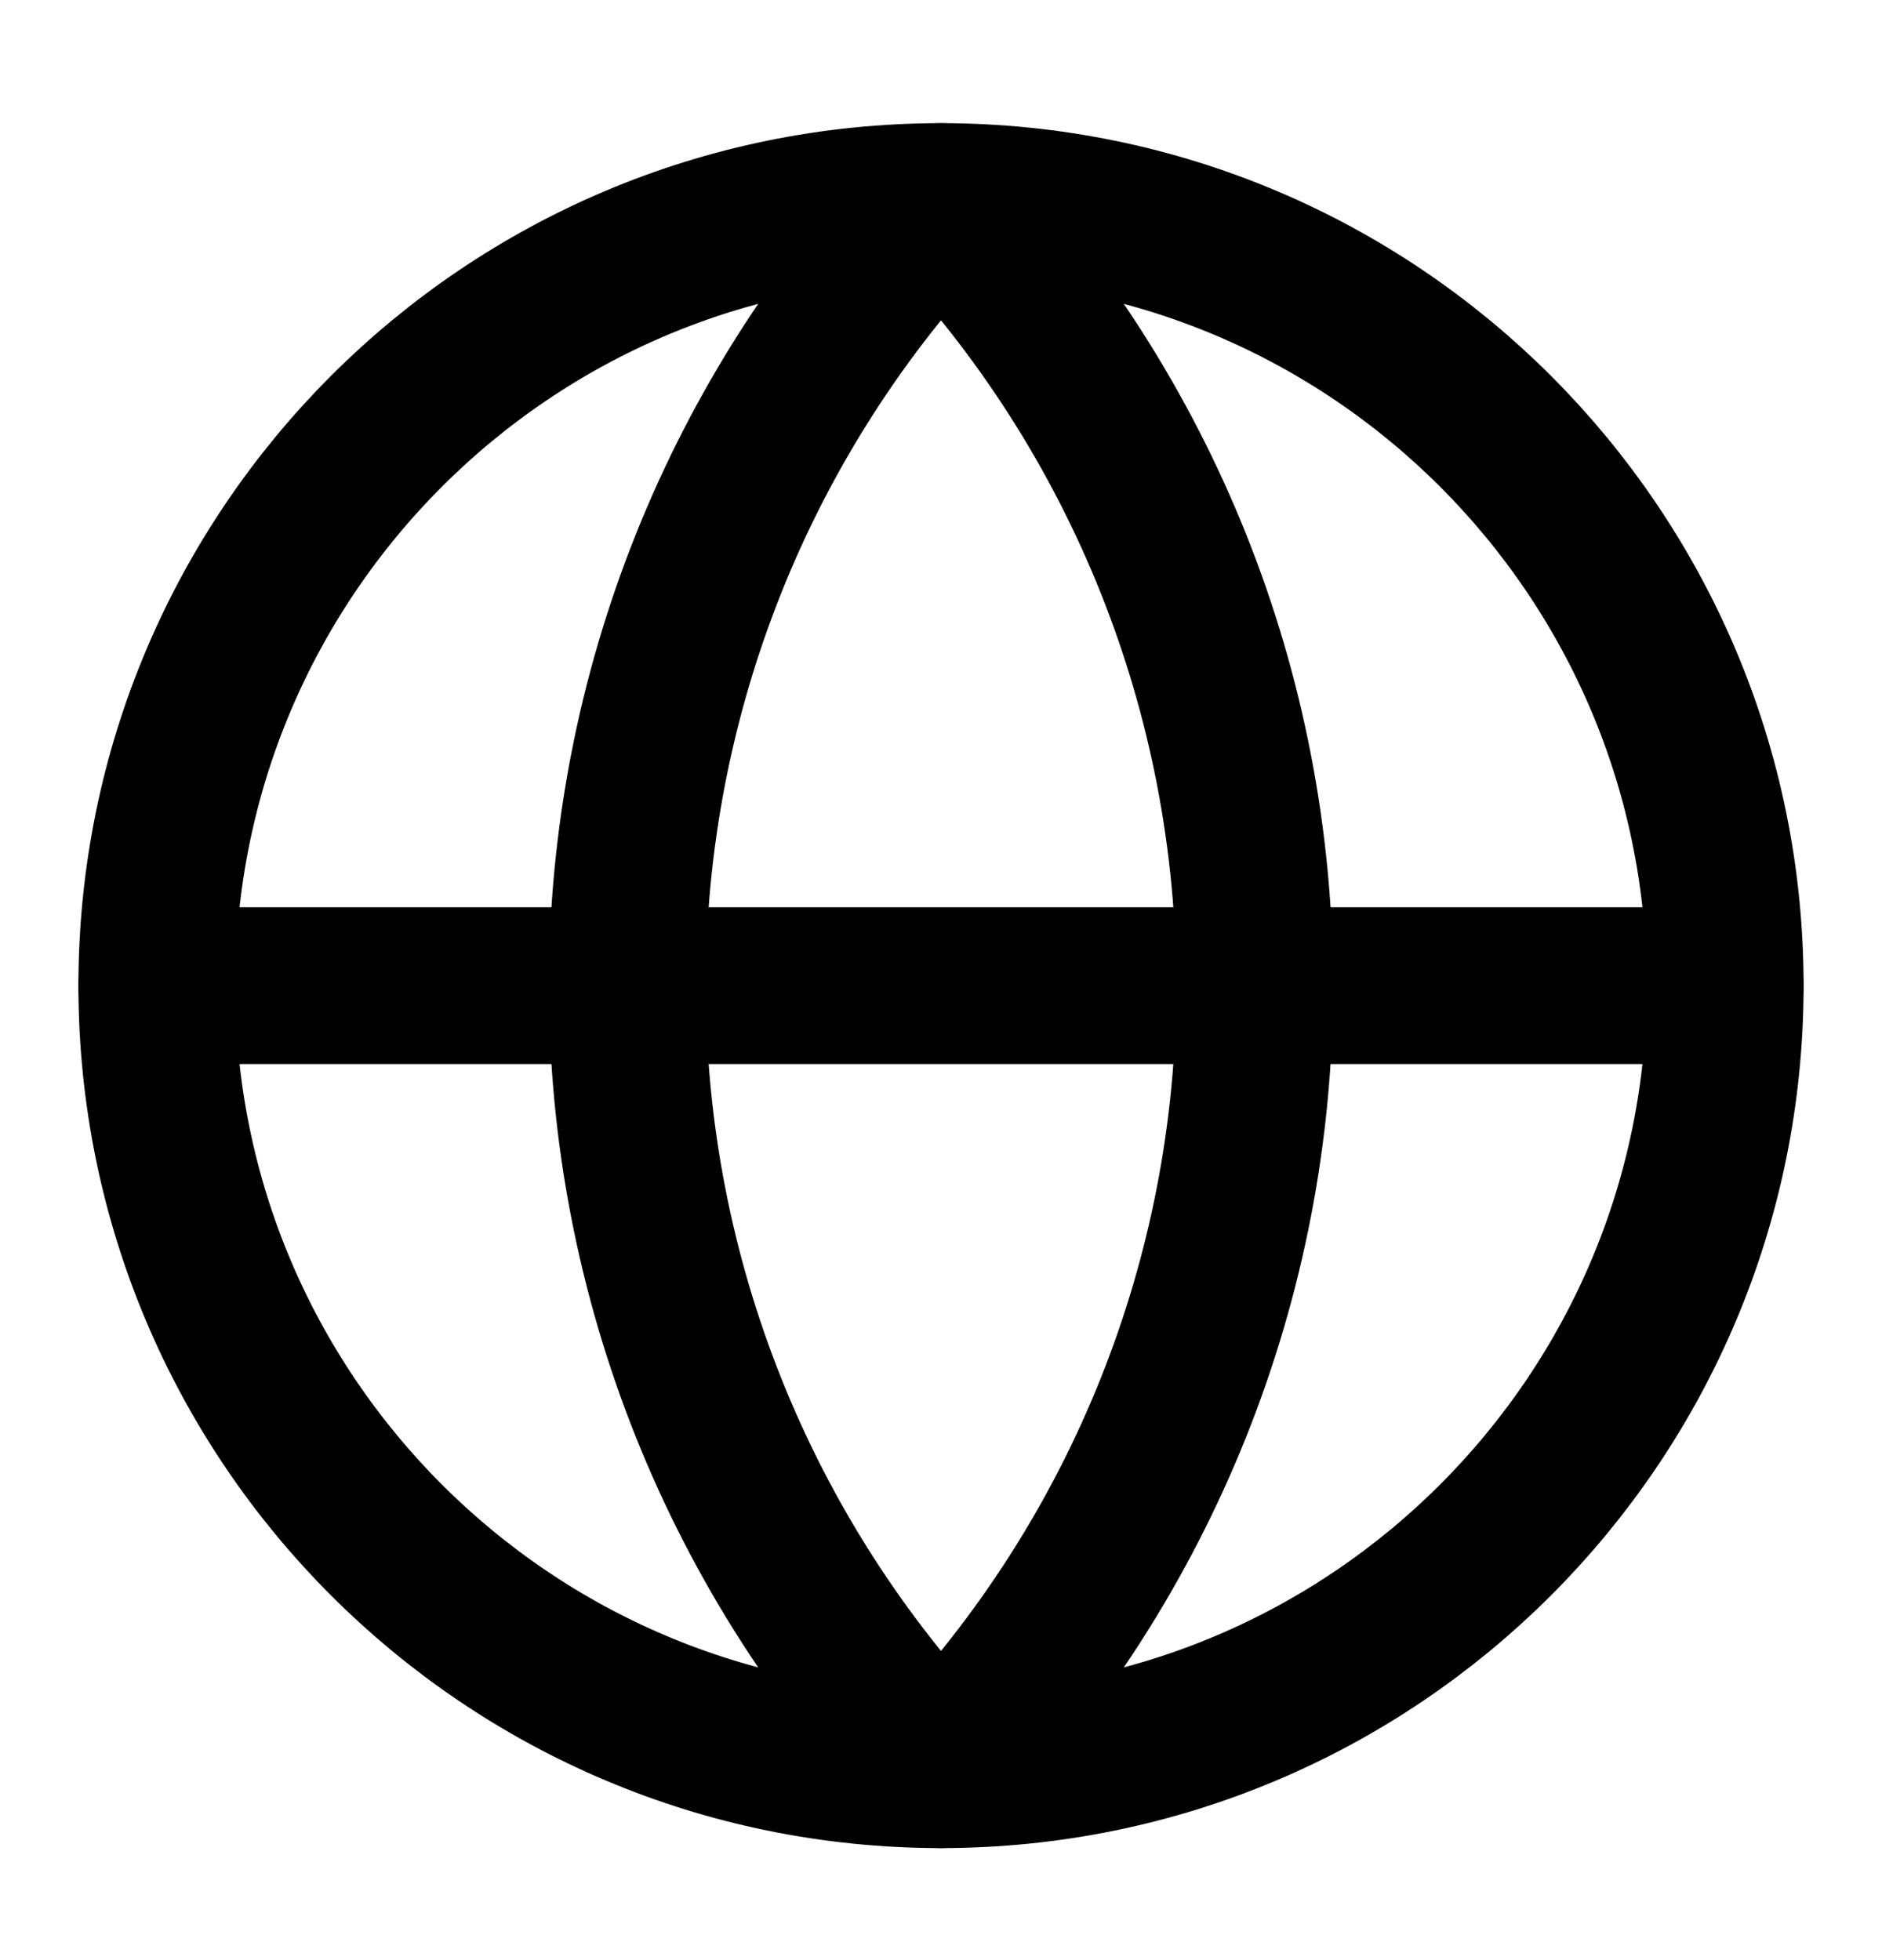 <svg width="24" height="25" viewBox="0 0 24 25" fill="none" xmlns="http://www.w3.org/2000/svg">
<path d="M12 22.571C17.523 22.571 22 18.094 22 12.571C22 7.048 17.523 2.571 12 2.571C6.477 2.571 2 7.048 2 12.571C2 18.094 6.477 22.571 12 22.571Z" stroke="black" stroke-width="2" stroke-linecap="round" stroke-linejoin="round"/>
<path d="M12 2.571C9.432 5.267 8 8.848 8 12.571C8 16.294 9.432 19.875 12 22.571C14.568 19.875 16 16.294 16 12.571C16 8.848 14.568 5.267 12 2.571Z" stroke="black" stroke-width="2" stroke-linecap="round" stroke-linejoin="round"/>
<path d="M2 12.571H22" stroke="black" stroke-width="2" stroke-linecap="round" stroke-linejoin="round"/>
</svg>
